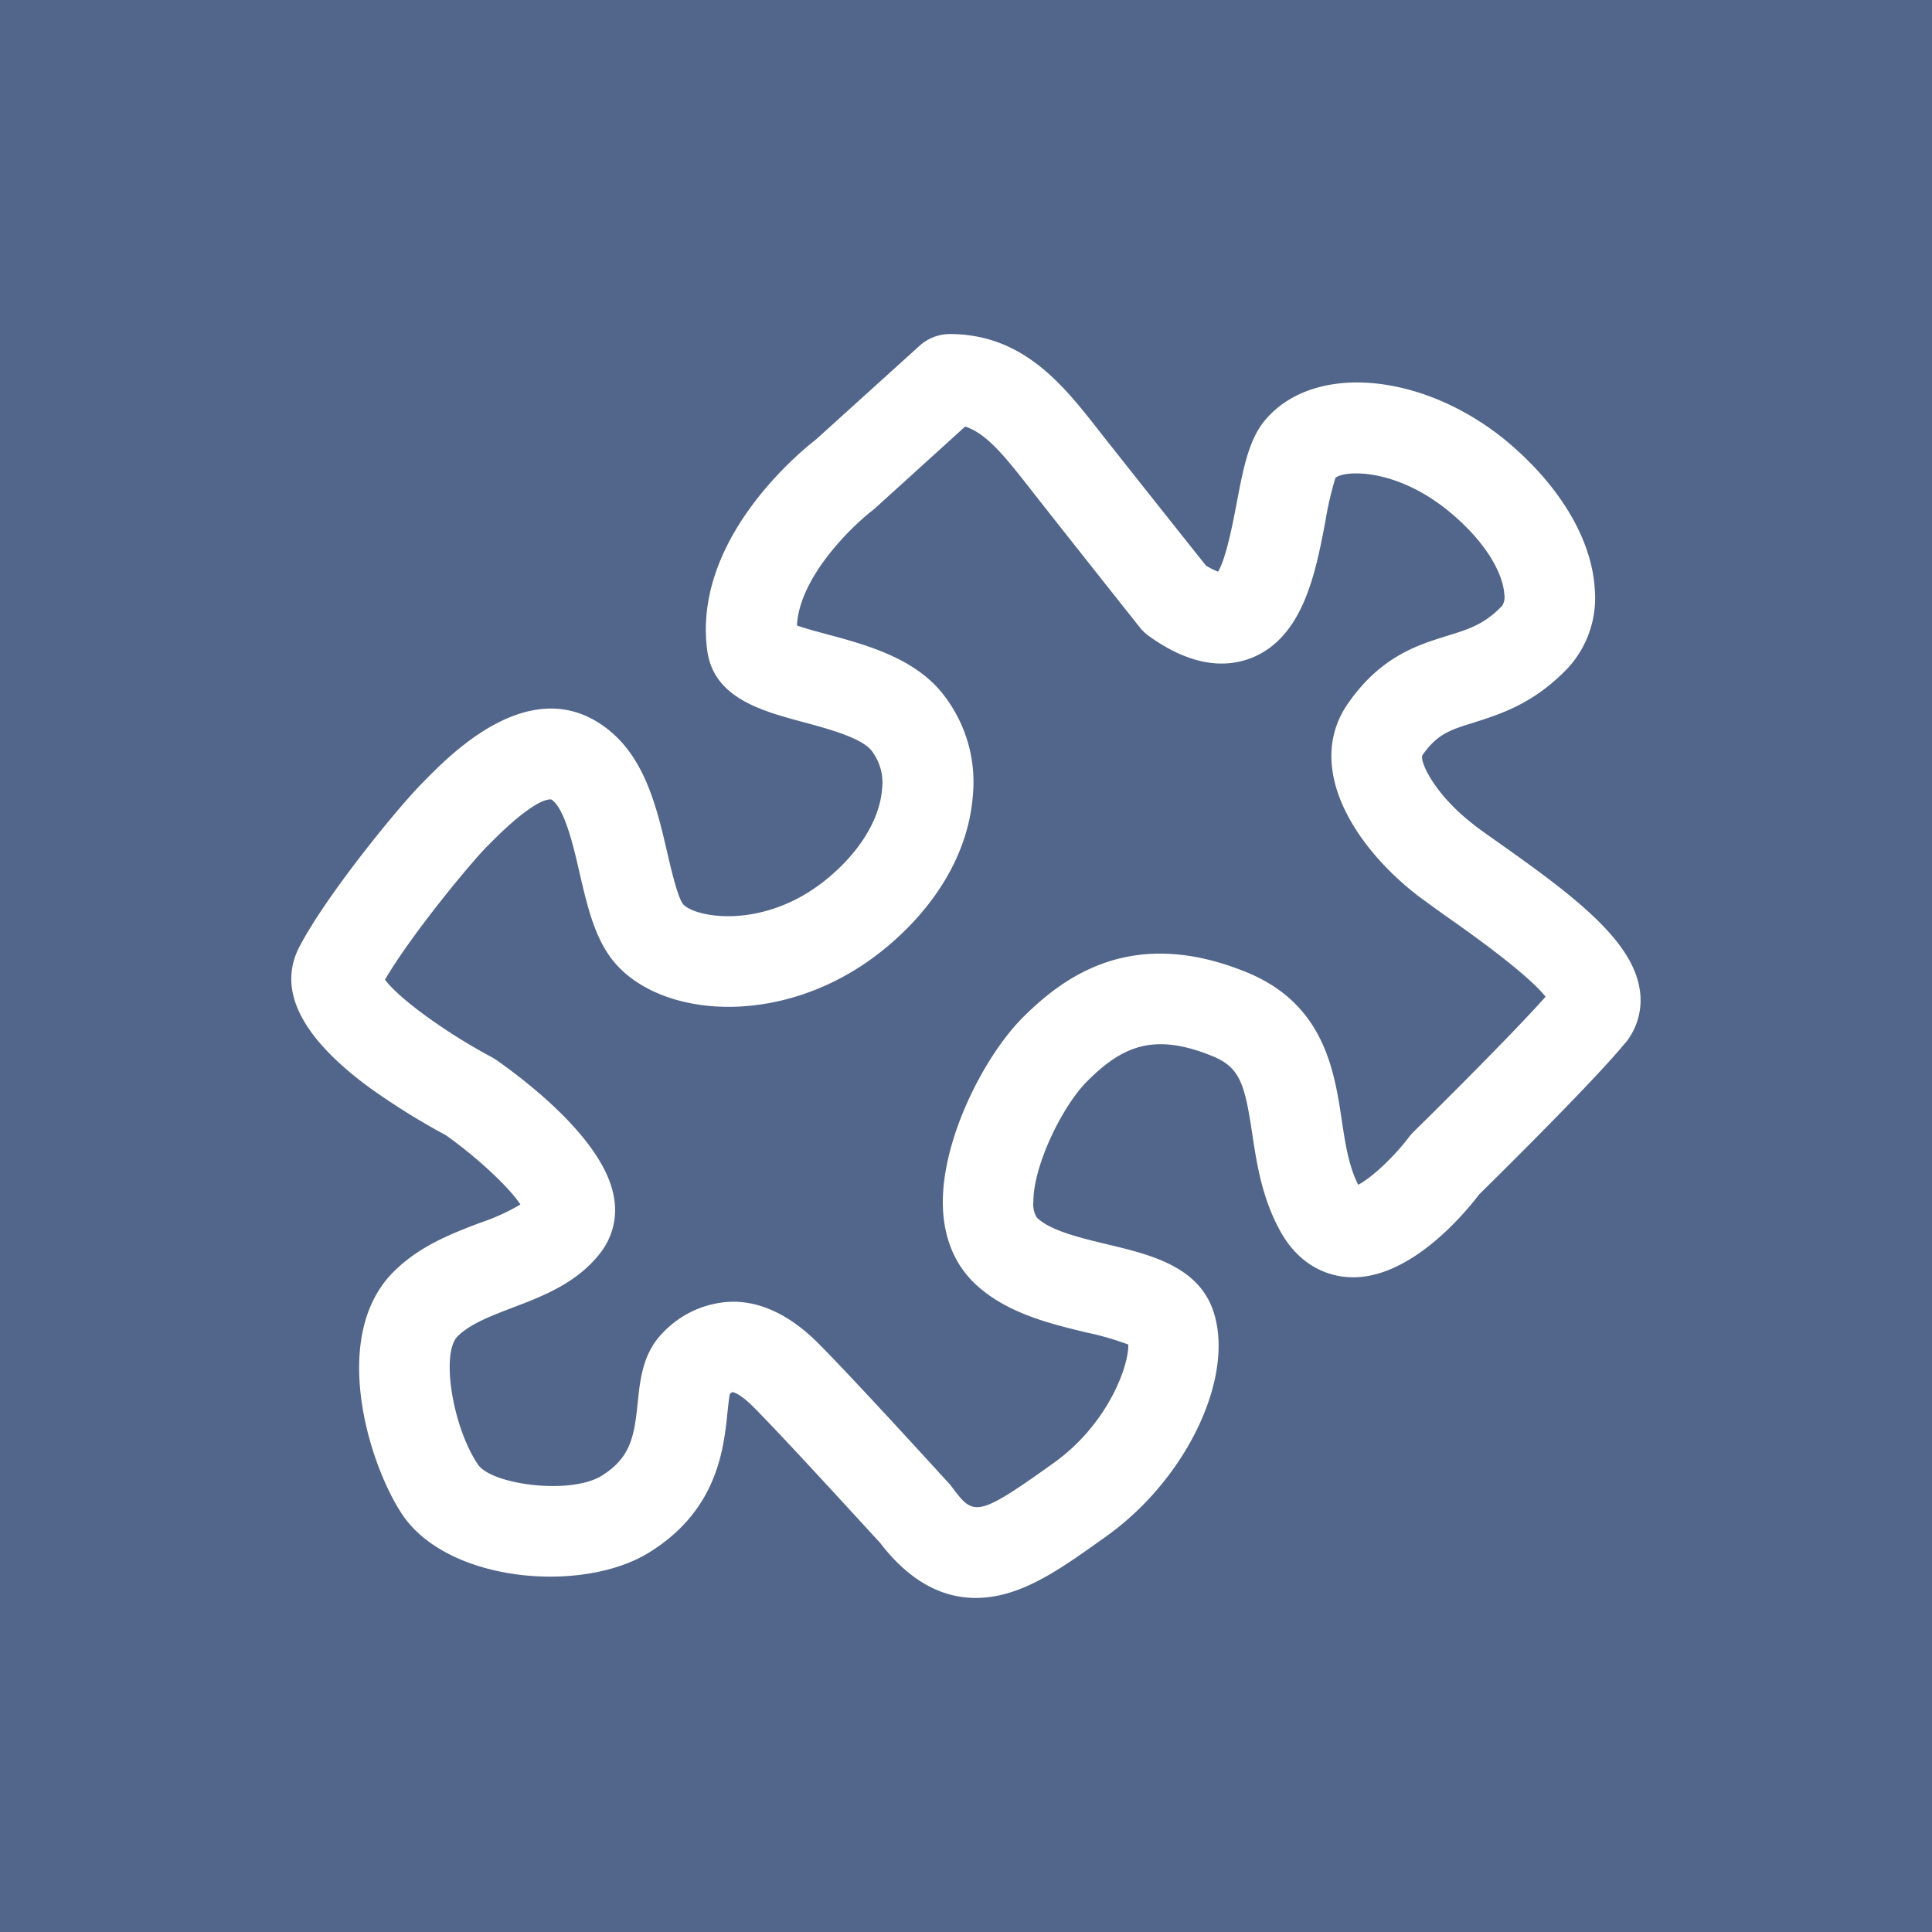 <svg id="Layer_1" data-name="Layer 1" xmlns="http://www.w3.org/2000/svg" xmlns:xlink="http://www.w3.org/1999/xlink" viewBox="0 0 320 320"><defs><style>.cls-1{fill:none;}.cls-2{clip-path:url(#clip-path);}.cls-3{fill:#52658b;}</style><clipPath id="clip-path"><rect class="cls-1" width="320" height="320"/></clipPath></defs><g class="cls-2"><path class="cls-3" d="M256,165.09c-3-3.76-12-10.19-15.73-12.81-2.17-1.53-4-2.86-5.53-4-10.83-8.42-18.58-21.49-11.5-31.72,5.42-7.83,11.55-9.72,16.47-11.25,3.59-1.11,6.18-1.91,9.12-5a2.75,2.75,0,0,0,.33-1.9c-.21-3.24-2.83-8.61-9.53-14-8.46-6.77-16.7-6.59-18.43-5.28a52.77,52.77,0,0,0-1.65,7.08c-1.63,8.61-3.67,19.31-12.23,22.75-5.08,2-10.82.84-17-3.59a7.79,7.79,0,0,1-1.53-1.45s-11.19-14.09-17.4-22l-1.14-1.46c-4.15-5.29-7-8.71-10.39-9.81L145,84.13c-.16.14-.32.28-.49.41C141,87.26,132.4,95.61,132,103.6c1.4.5,3.47,1.05,5,1.46,6.11,1.65,13.72,3.69,18.53,9.11a23.48,23.48,0,0,1,5.59,17.75c-.74,9.23-6,18.24-14.75,25.35-15.76,12.81-36,11.63-44.23,2.55-3.49-3.83-4.78-9.36-6.14-15.21-1-4.41-2.42-10.46-4.52-12.08a.71.71,0,0,0-.15-.1c-.4-.09-2.79-.18-10.06,7.17l-.59.59c-2.66,2.66-12.57,14.63-16.91,22.07,2.16,3,10,8.75,17.59,12.79a8.3,8.3,0,0,1,.81.49c5.37,3.76,18.05,13.53,19.54,22.88a11.58,11.58,0,0,1-2.11,8.89c-3.87,5.16-9.65,7.36-14.75,9.3-3.61,1.38-7,2.68-9.06,4.73-2.78,2.8-.87,14.88,3.35,21.2,2.23,3.36,15.27,5.1,20.48,1.91,4.84-3,5.43-6.52,6-12.07.4-3.9.85-8.32,4.22-11.69a16.4,16.4,0,0,1,11.55-5.09c4.31,0,9.1,1.89,14,6.75,5.86,5.85,21.13,22.63,21.78,23.34.16.17.31.36.46.55,3.59,4.8,4,5.3,16.63-3.74l.34-.24C183.7,235.7,187,226,186.88,222.7a47.41,47.41,0,0,0-6.93-2c-6.07-1.46-13.63-3.27-18.79-8.4-2.27-2.26-5-6.39-5-13.21,0-10.68,6.88-24.19,13.27-30.58,6.92-6.91,18.29-15.19,37.15-7.43,12.76,5.25,14.43,16.32,15.65,24.4.6,4,1.17,7.69,2.73,10.75,2.13-1.08,5.88-4.54,8.39-7.87a7.51,7.51,0,0,1,.74-.85c4.58-4.49,16.47-16.32,21.91-22.42m13.17,7.68c-5.24,6.4-21.38,22.31-24.18,25.07-3,3.94-12.06,14.36-21.77,13.69-2.7-.18-7.72-1.41-11.14-7.57-3.06-5.51-3.92-11.21-4.68-16.24-1.23-8.12-2-10.9-6.53-12.77-9.87-4.06-15.11-1.55-20.83,4.17-4,4-8.89,13.82-8.88,19.95a4.09,4.09,0,0,0,.58,2.6c2.17,2.16,7.24,3.37,11.7,4.44,6.9,1.65,14.71,3.53,17.37,10.62,4,10.77-4,28.05-17.57,37.73l-.35.25c-6.23,4.45-11.62,8.3-17.43,9.54a18.27,18.27,0,0,1-3.84.42c-5.89,0-11.21-3.06-15.85-9.13-2-2.15-15.83-17.35-21.06-22.58-2.18-2.18-3.3-2.38-3.4-2.39a3.36,3.36,0,0,0-.42.29c-.15.73-.28,2-.39,3-.62,6.11-1.66,16.34-13.08,23.34-11.09,6.79-33.29,4.89-40.81-6.38-5.6-8.41-12-29.47-1.51-40.08,4.31-4.35,9.66-6.39,14.37-8.19a34.93,34.93,0,0,0,6.73-3.05c-1.88-2.84-7.08-7.73-12.33-11.46A116.88,116.88,0,0,1,61,180c-11.25-8.33-15.08-16.14-11.4-23.2,4.52-8.66,16.53-23.3,20.4-27.16l.52-.53c4.39-4.45,17.76-18,30.09-8.37,6.29,4.89,8.22,13.2,9.92,20.53.69,2.95,1.73,7.41,2.63,8.51,2,2.22,13.34,4.3,23.68-4.1,5.47-4.44,8.84-9.89,9.25-14.92a8.66,8.66,0,0,0-1.85-6.57c-1.83-2.07-7.26-3.53-11.22-4.59-6.93-1.87-14.78-4-15.87-11.79C114.68,89.68,132,75.24,135.13,72.81l17.18-15.54a7.49,7.49,0,0,1,5-1.94c12.17,0,18.81,8.47,24.66,15.94l1.11,1.41c5.27,6.67,14.12,17.82,16.67,21a11.47,11.47,0,0,0,2,1c1.34-2.17,2.49-8.26,3.08-11.33,1.08-5.7,2-10.63,4.81-13.88,7.94-9.27,25.6-7.85,39.37,3.16C258.05,80,263.57,89,264.13,97.4a17.18,17.18,0,0,1-4.46,13.27c-5.63,5.89-11.12,7.59-15.52,9-3.94,1.22-6.11,1.89-8.58,5.46-.36,1.18,2.07,6.43,8.38,11.34,1.22,1,3,2.19,5,3.62,12.17,8.62,21.57,15.87,22.67,24a11.2,11.2,0,0,1-2.44,8.7M320,0H0V320H320Z"/></g></svg>